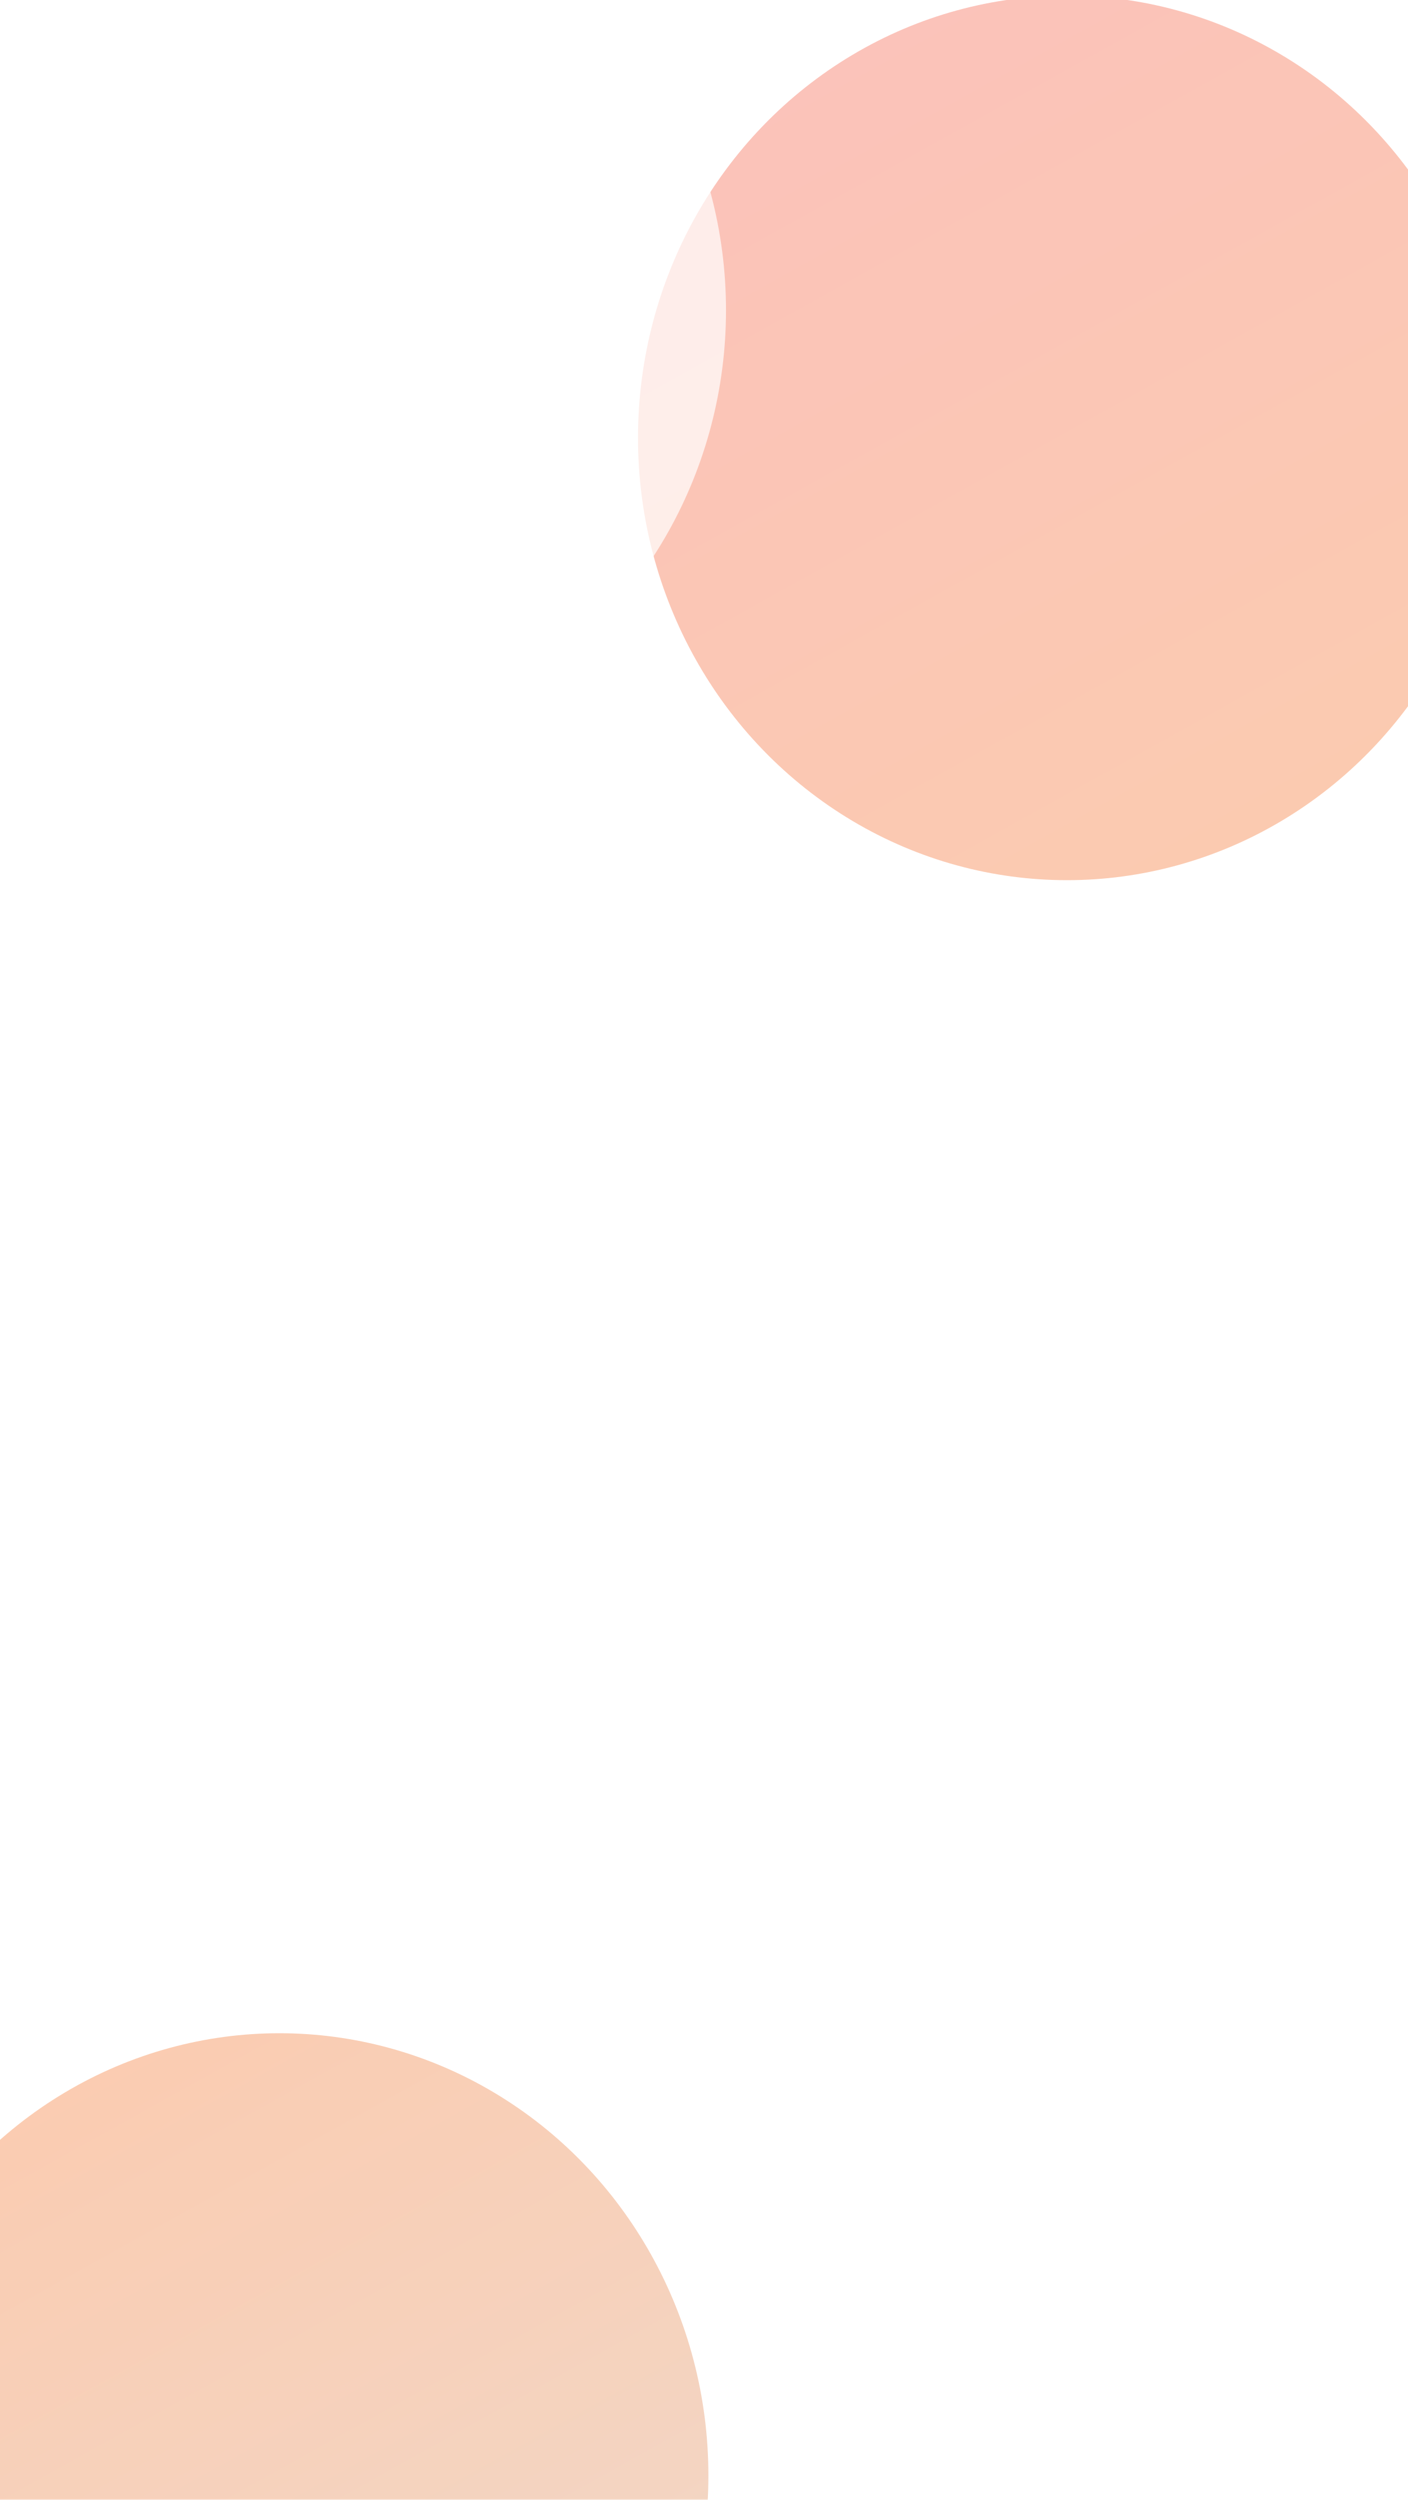<svg width="320" height="568" viewBox="0 0 320 568" fill="none" xmlns="http://www.w3.org/2000/svg">
<g clip-path="url(#clip0_2001_168)">
<rect width="320" height="568" fill="white"/>
<g opacity="0.7" filter="url(#filter0_f_2001_168)">
<ellipse cx="63.5" cy="562.5" rx="97.5" ry="100.5" fill="url(#paint0_linear_2001_168)"/>
</g>
<g opacity="0.7" filter="url(#filter1_f_2001_168)">
<ellipse cx="242.5" cy="99.5" rx="97.5" ry="100.5" fill="url(#paint1_linear_2001_168)"/>
</g>
<g opacity="0.7" filter="url(#filter2_f_2001_168)">
<ellipse cx="67.5" cy="70.5" rx="97.5" ry="100.5" fill="url(#paint2_linear_2001_168)"/>
</g>
</g>
<defs>
<filter id="filter0_f_2001_168" x="-270" y="226" width="667" height="673" filterUnits="userSpaceOnUse" color-interpolation-filters="sRGB">
<feFlood flood-opacity="0" result="BackgroundImageFix"/>
<feBlend mode="normal" in="SourceGraphic" in2="BackgroundImageFix" result="shape"/>
<feGaussianBlur stdDeviation="118" result="effect1_foregroundBlur_2001_168"/>
</filter>
<filter id="filter1_f_2001_168" x="-91" y="-237" width="667" height="673" filterUnits="userSpaceOnUse" color-interpolation-filters="sRGB">
<feFlood flood-opacity="0" result="BackgroundImageFix"/>
<feBlend mode="normal" in="SourceGraphic" in2="BackgroundImageFix" result="shape"/>
<feGaussianBlur stdDeviation="118" result="effect1_foregroundBlur_2001_168"/>
</filter>
<filter id="filter2_f_2001_168" x="-266" y="-266" width="667" height="673" filterUnits="userSpaceOnUse" color-interpolation-filters="sRGB">
<feFlood flood-opacity="0" result="BackgroundImageFix"/>
<feBlend mode="normal" in="SourceGraphic" in2="BackgroundImageFix" result="shape"/>
<feGaussianBlur stdDeviation="118" result="effect1_foregroundBlur_2001_168"/>
</filter>
<linearGradient id="paint0_linear_2001_168" x1="12.41" y1="455.769" x2="126.005" y2="660.123" gradientUnits="userSpaceOnUse">
<stop stop-color="#FAB58E"/>
<stop offset="1" stop-color="#EAC8B2"/>
</linearGradient>
<linearGradient id="paint1_linear_2001_168" x1="191.41" y1="-7.231" x2="305.005" y2="197.123" gradientUnits="userSpaceOnUse">
<stop stop-color="#F9A89D"/>
<stop offset="1" stop-color="#FAB58E"/>
</linearGradient>
<linearGradient id="paint2_linear_2001_168" x1="16.41" y1="-36.231" x2="130.005" y2="168.123" gradientUnits="userSpaceOnUse">
<stop stop-color="white"/>
<stop offset="1" stop-color="white"/>
</linearGradient>
<clipPath id="clip0_2001_168">
<rect width="320" height="568" fill="white"/>
</clipPath>
</defs>
</svg>
